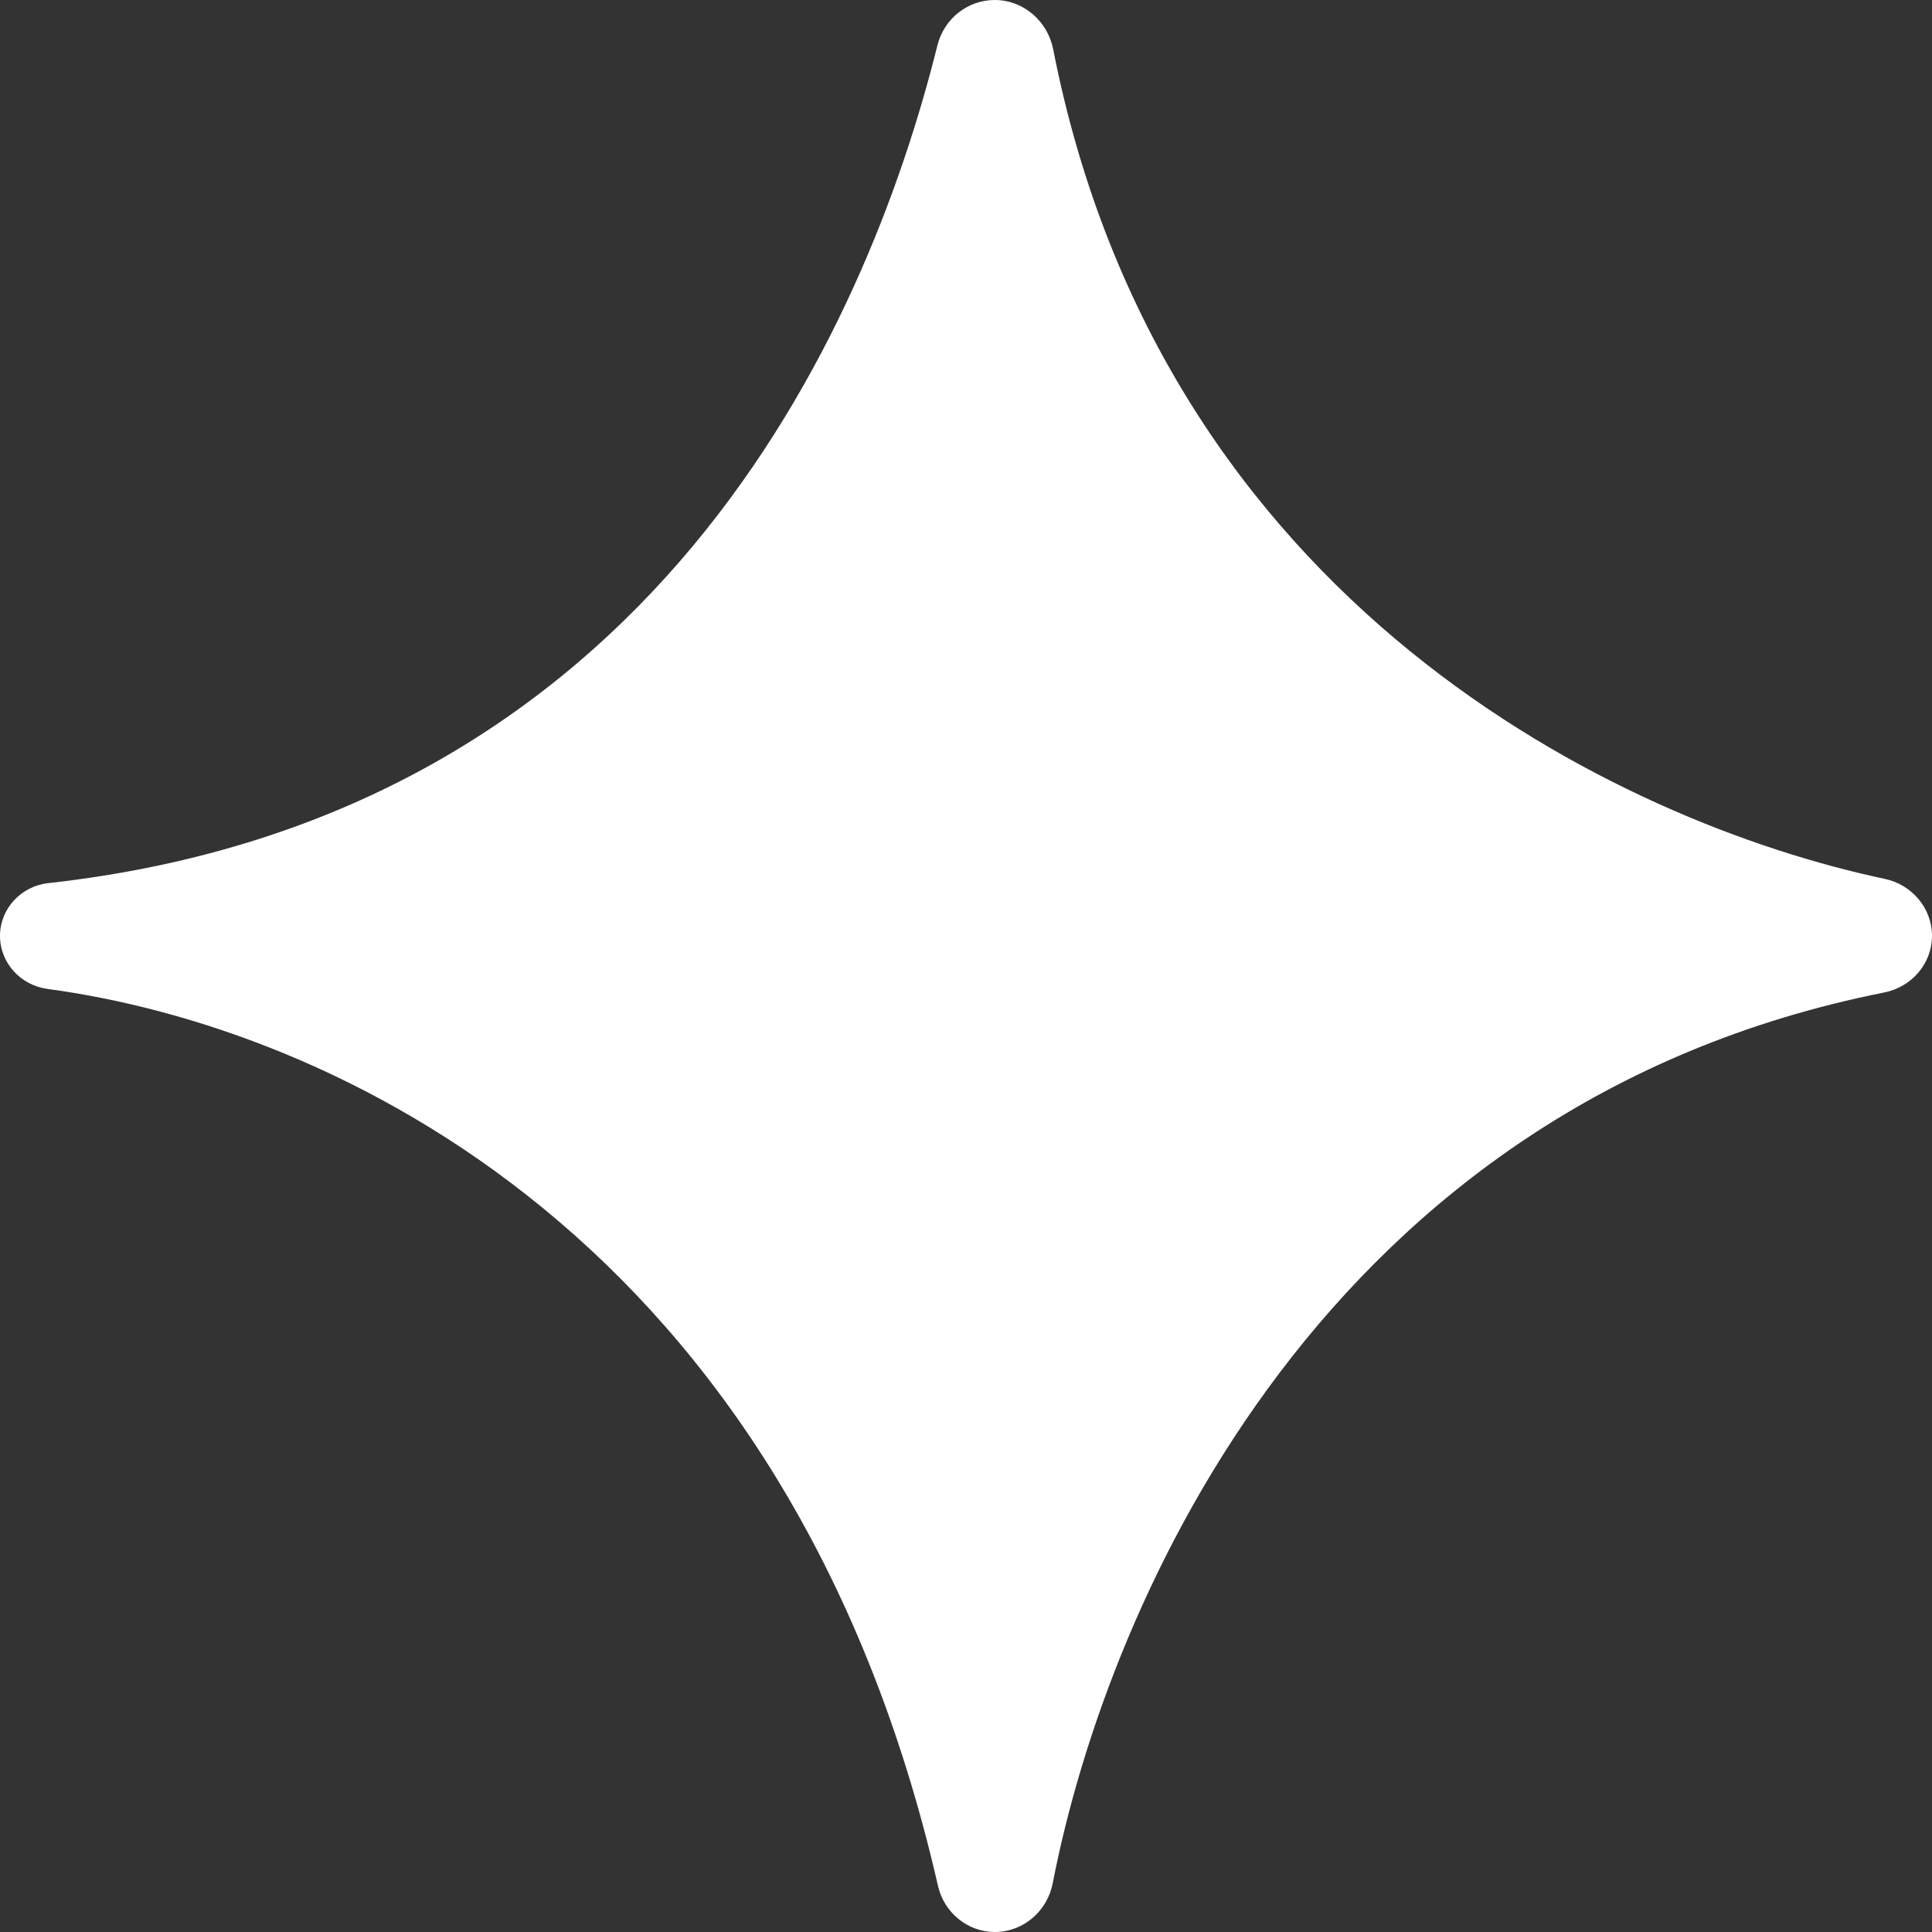 <svg width="10" height="10" viewBox="0 0 10 10" fill="none" xmlns="http://www.w3.org/2000/svg">
<rect x="0" y="0" width="10" height="10" fill="#333333" stroke="none"/>
<path id="Vector 40" d="M5.451 0.254C6.015 3.13 8.379 4.257 9.755 4.549C9.895 4.578 10 4.7 10 4.844C10 4.988 9.894 5.109 9.753 5.137C6.864 5.711 5.737 8.267 5.449 9.747C5.421 9.892 5.297 10 5.149 10C5.008 10 4.886 9.899 4.855 9.761C4.086 6.402 1.711 5.316 0.248 5.119C0.108 5.101 0 4.985 0 4.844C0 4.703 0.11 4.586 0.25 4.571C3.379 4.224 4.485 1.709 4.852 0.235C4.886 0.098 5.007 0 5.149 0C5.297 0 5.422 0.109 5.451 0.254Z" fill="white"/>
</svg>
